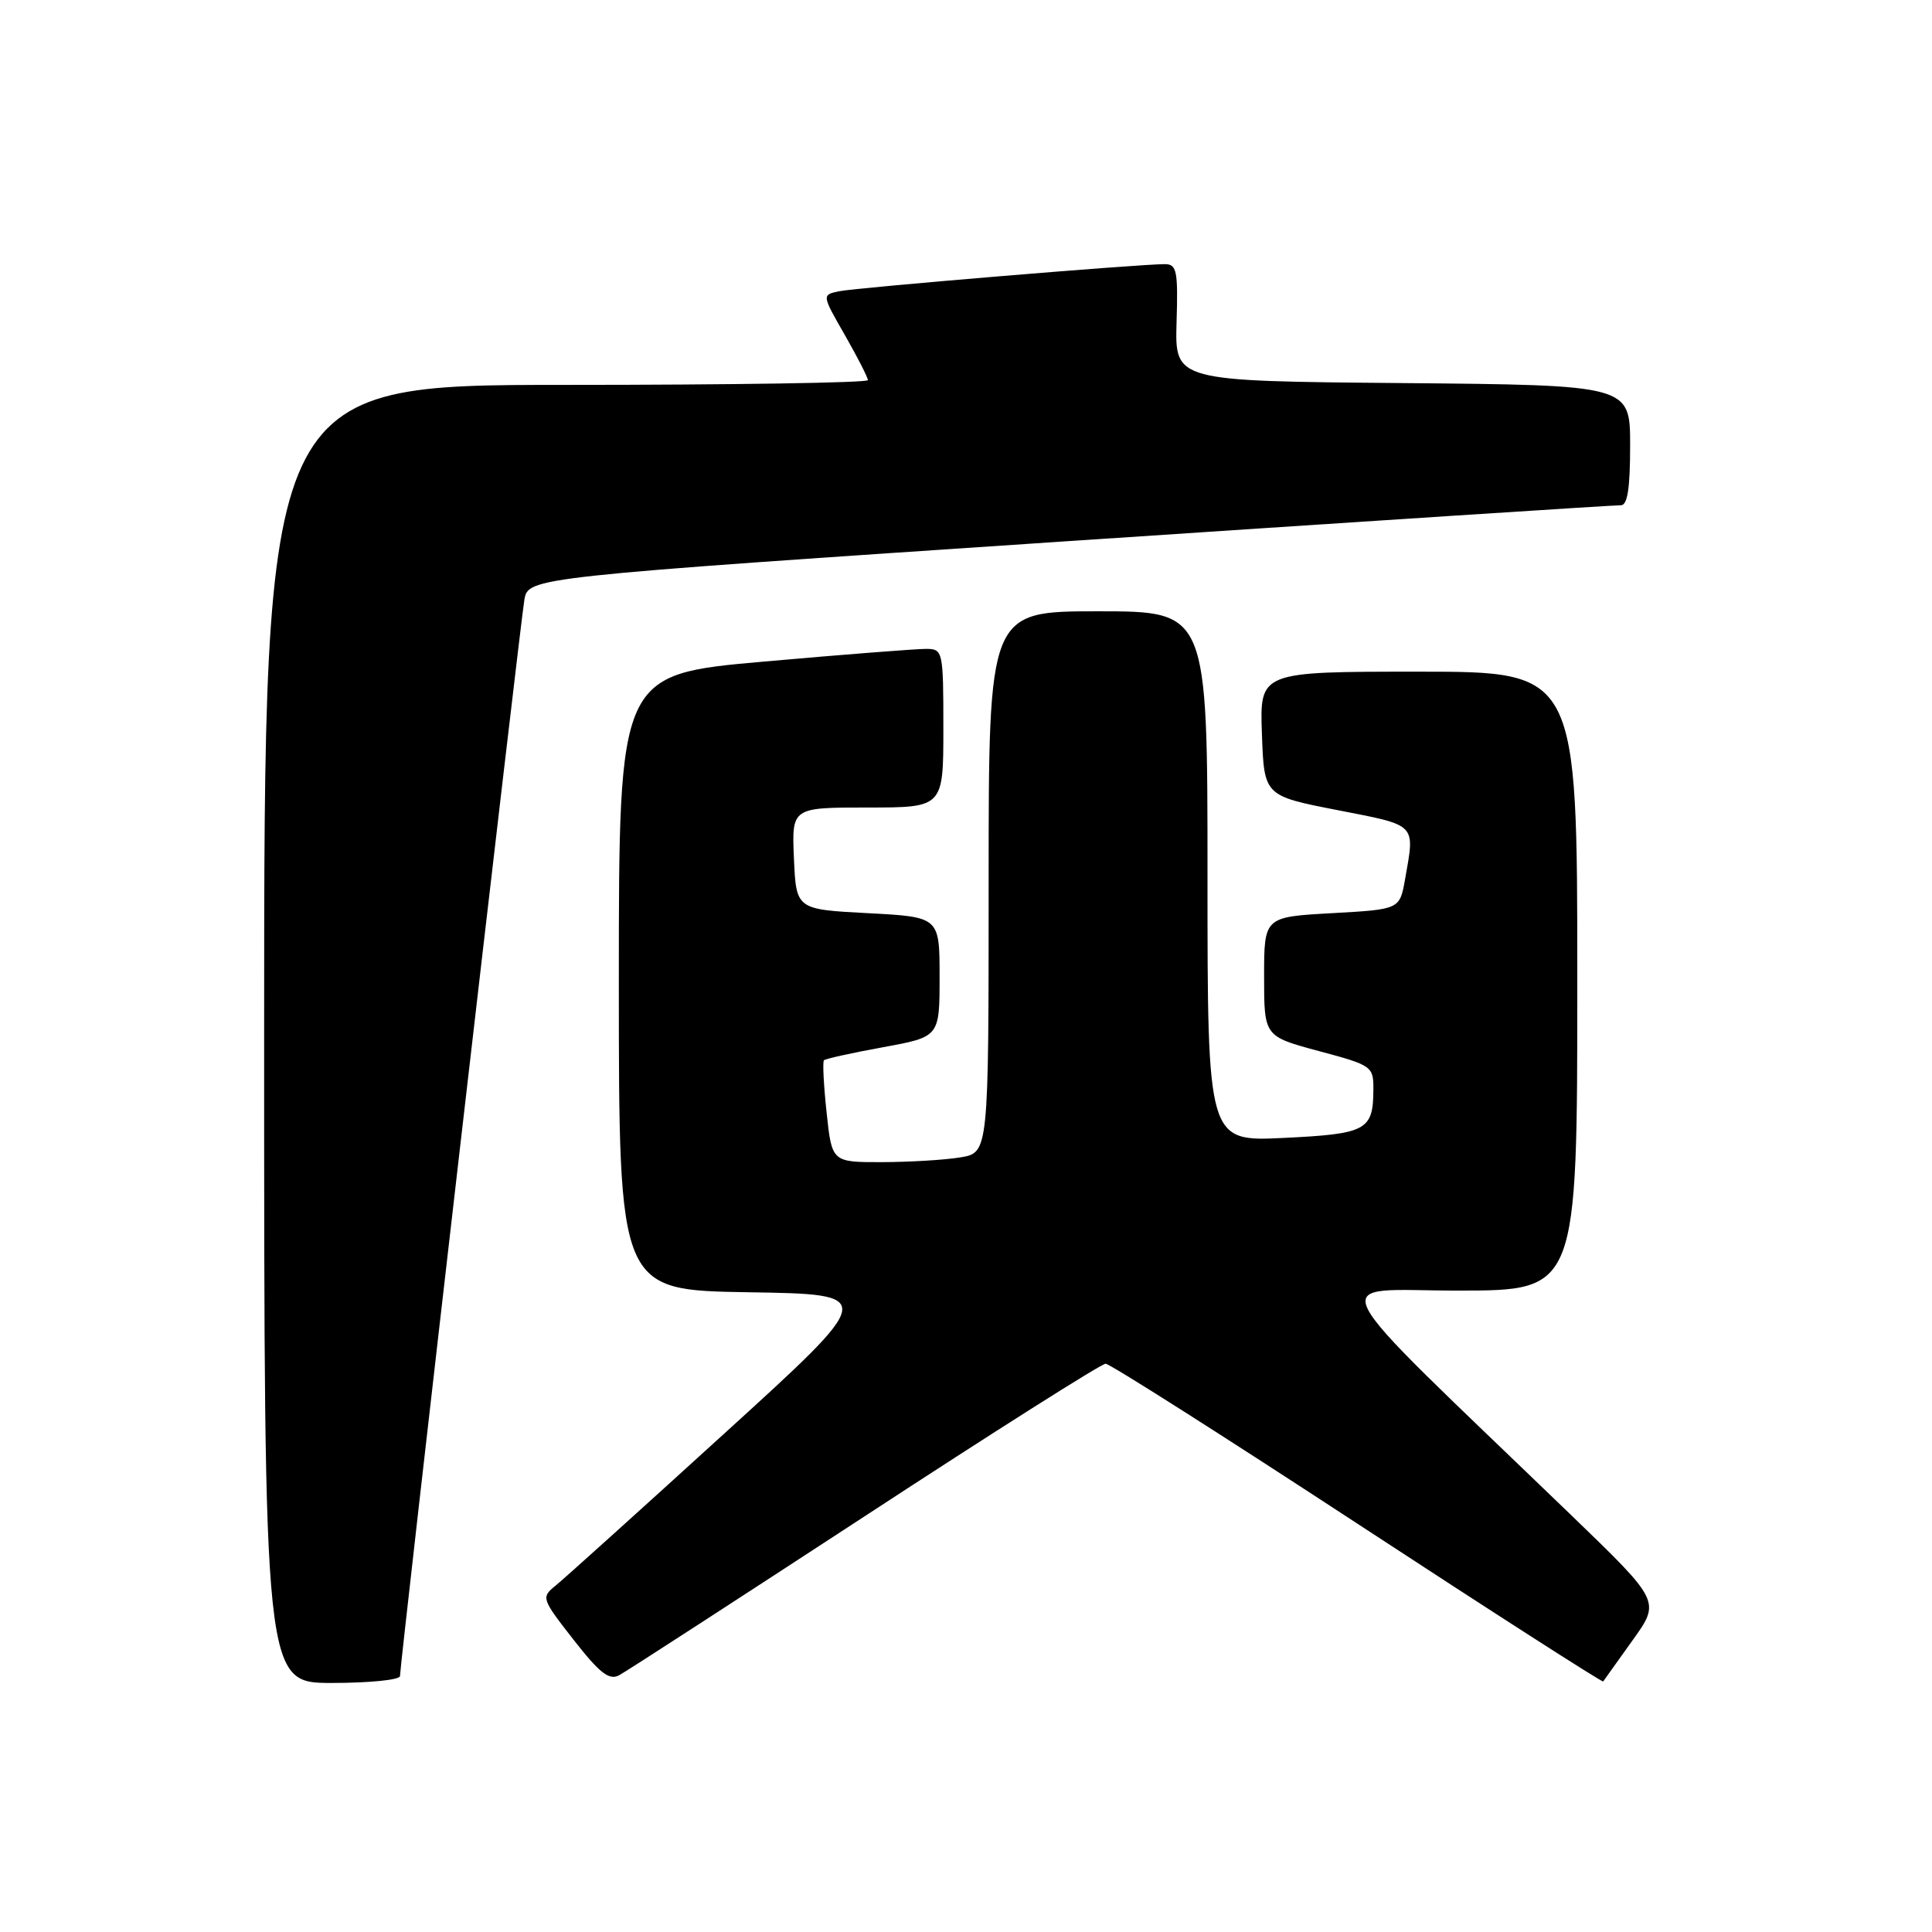 <?xml version="1.0" encoding="UTF-8" standalone="no"?>
<!DOCTYPE svg PUBLIC "-//W3C//DTD SVG 1.1//EN" "http://www.w3.org/Graphics/SVG/1.1/DTD/svg11.dtd" >
<svg xmlns="http://www.w3.org/2000/svg" xmlns:xlink="http://www.w3.org/1999/xlink" version="1.1" viewBox="0 0 256 256">
 <g >
 <path fill="currentColor"
d=" M 53.00 222.09 C 53.00 220.50 68.93 82.65 69.48 79.49 C 70.00 76.49 70.00 76.49 141.75 71.69 C 181.21 69.06 214.06 66.92 214.75 66.95 C 215.65 66.99 216.00 64.76 216.00 59.01 C 216.00 51.03 216.00 51.03 185.84 50.76 C 155.68 50.50 155.68 50.50 155.90 42.75 C 156.11 35.86 155.93 35.00 154.33 35.00 C 150.92 35.00 113.50 38.11 111.20 38.59 C 108.89 39.07 108.89 39.07 111.95 44.40 C 113.63 47.34 115.00 50.03 115.00 50.37 C 115.00 50.72 97.00 51.00 75.00 51.00 C 35.00 51.00 35.00 51.00 35.00 137.00 C 35.00 223.00 35.00 223.00 44.00 223.00 C 48.95 223.00 53.00 222.59 53.00 222.09 Z  M 114.61 200.89 C 131.60 189.78 145.95 180.69 146.50 180.70 C 147.05 180.70 162.07 190.25 179.87 201.90 C 197.68 213.56 212.33 222.96 212.43 222.80 C 212.54 222.63 214.29 220.18 216.33 217.34 C 220.03 212.19 220.03 212.19 208.27 200.84 C 173.94 167.74 175.59 171.03 193.25 171.01 C 209.00 171.00 209.00 171.00 209.00 130.00 C 209.00 89.00 209.00 89.00 187.96 89.00 C 166.92 89.00 166.92 89.00 167.21 97.22 C 167.50 105.45 167.50 105.45 177.25 107.35 C 187.85 109.42 187.49 109.06 186.18 116.50 C 185.47 120.50 185.47 120.50 176.49 121.00 C 167.50 121.50 167.50 121.50 167.50 129.41 C 167.50 137.32 167.50 137.32 174.75 139.27 C 181.81 141.16 182.00 141.30 181.98 144.36 C 181.96 149.78 181.09 150.25 170.10 150.78 C 160.00 151.27 160.00 151.27 160.00 116.13 C 160.00 81.00 160.00 81.00 145.50 81.00 C 131.00 81.00 131.00 81.00 131.00 116.87 C 131.00 152.74 131.00 152.74 127.25 153.36 C 125.19 153.70 120.51 153.98 116.87 153.99 C 110.23 154.00 110.23 154.00 109.53 147.42 C 109.14 143.80 108.98 140.68 109.18 140.49 C 109.38 140.29 112.90 139.51 117.02 138.76 C 124.50 137.39 124.50 137.39 124.50 129.44 C 124.50 121.50 124.50 121.50 115.00 121.00 C 105.50 120.50 105.50 120.50 105.20 113.75 C 104.91 107.00 104.91 107.00 114.95 107.00 C 125.00 107.00 125.00 107.00 125.00 96.50 C 125.00 86.28 124.94 86.00 122.75 85.98 C 121.51 85.97 111.84 86.72 101.25 87.66 C 82.00 89.36 82.00 89.36 82.00 130.15 C 82.00 170.95 82.00 170.95 99.13 171.23 C 116.26 171.50 116.26 171.50 95.92 190.00 C 84.74 200.18 74.71 209.22 73.62 210.10 C 71.69 211.67 71.74 211.82 76.01 217.29 C 79.47 221.71 80.72 222.69 82.04 221.98 C 82.96 221.49 97.61 211.99 114.61 200.89 Z "/>
</g>
</svg>